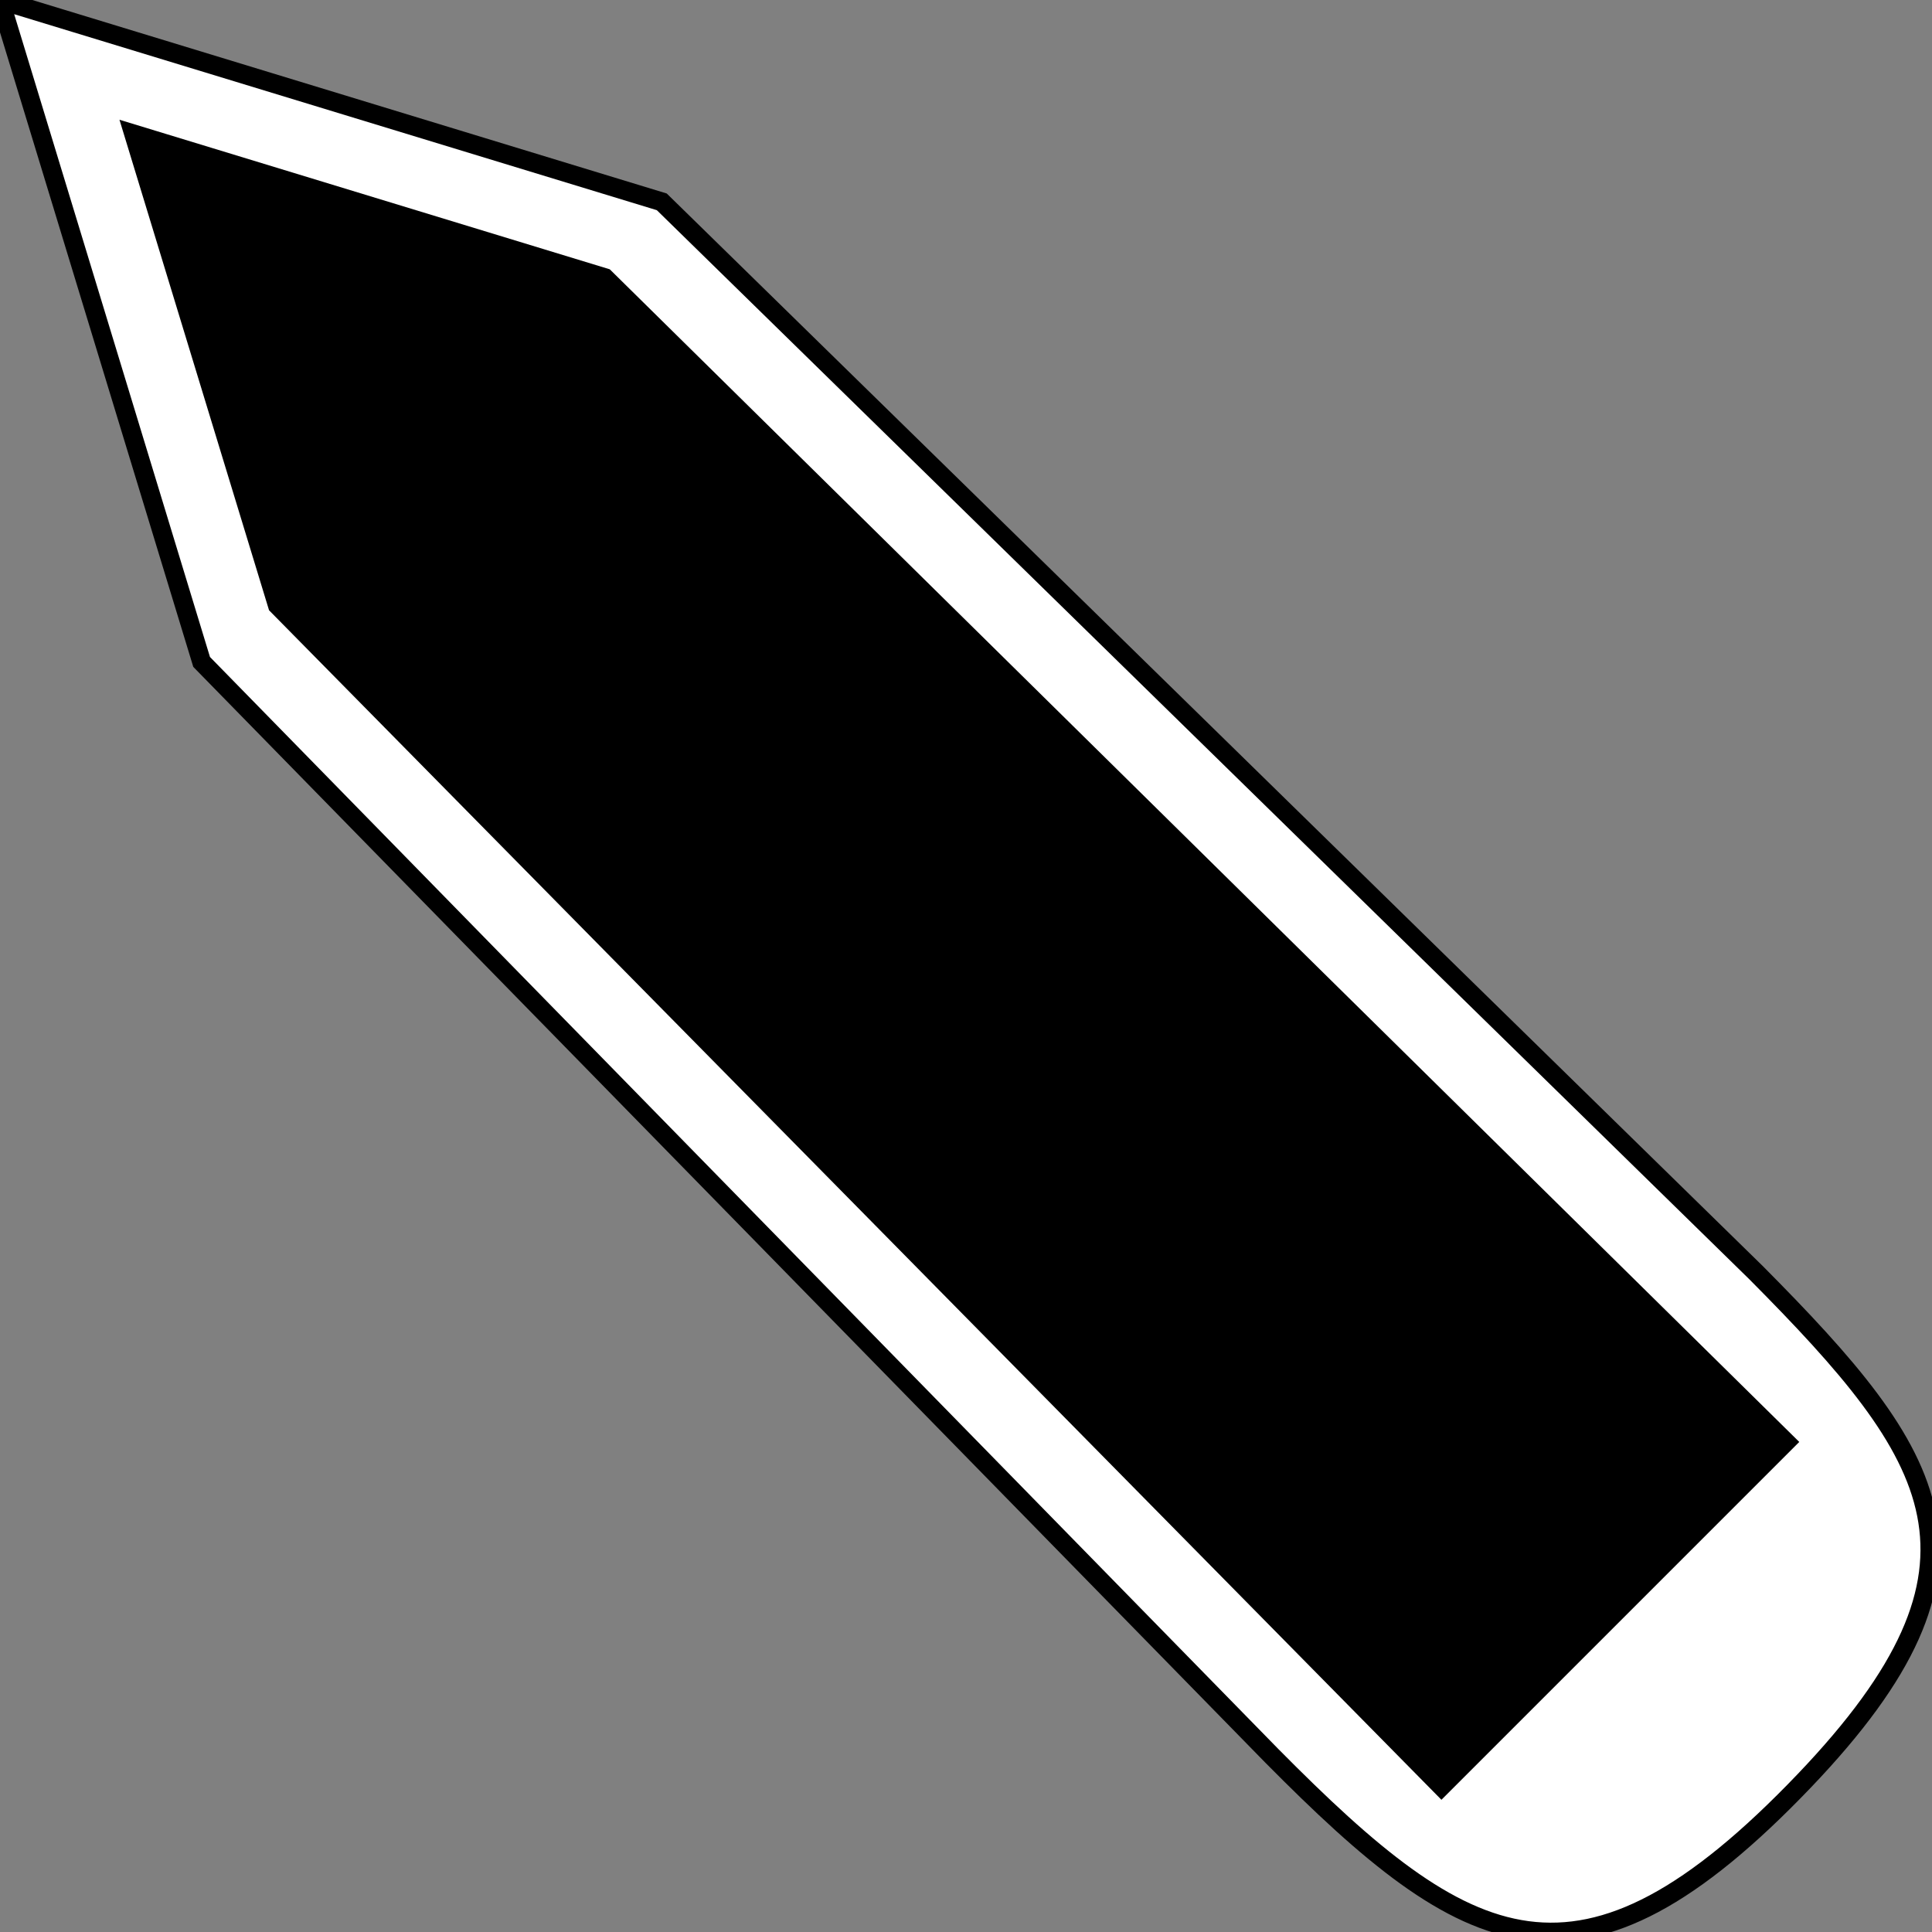 <svg width="75" height="75" version="1.1" viewBox="0 0 75 75" xmlns="http://www.w3.org/2000/svg"><rect x="0" y="0" width="75" height="75" fill="#808080" stroke="none"/><path d="m0 0 25.69 7.835 42.48 41.57c7.094 7.143 9.92 11.3 1.877 19.72-8.714 9.119-13.08 6.709-20.66-0.949l-41.56-42.48z" fill="#fff" stroke="#000" stroke-width=".732" style="paint-order:stroke markers fill"/><path d="m5.188 5.199 18.29 5.579 45.85 45.2-13.37 13.37-45.19-45.85z" stroke="#000" stroke-width=".732" style="paint-order:stroke markers fill"/></svg>
